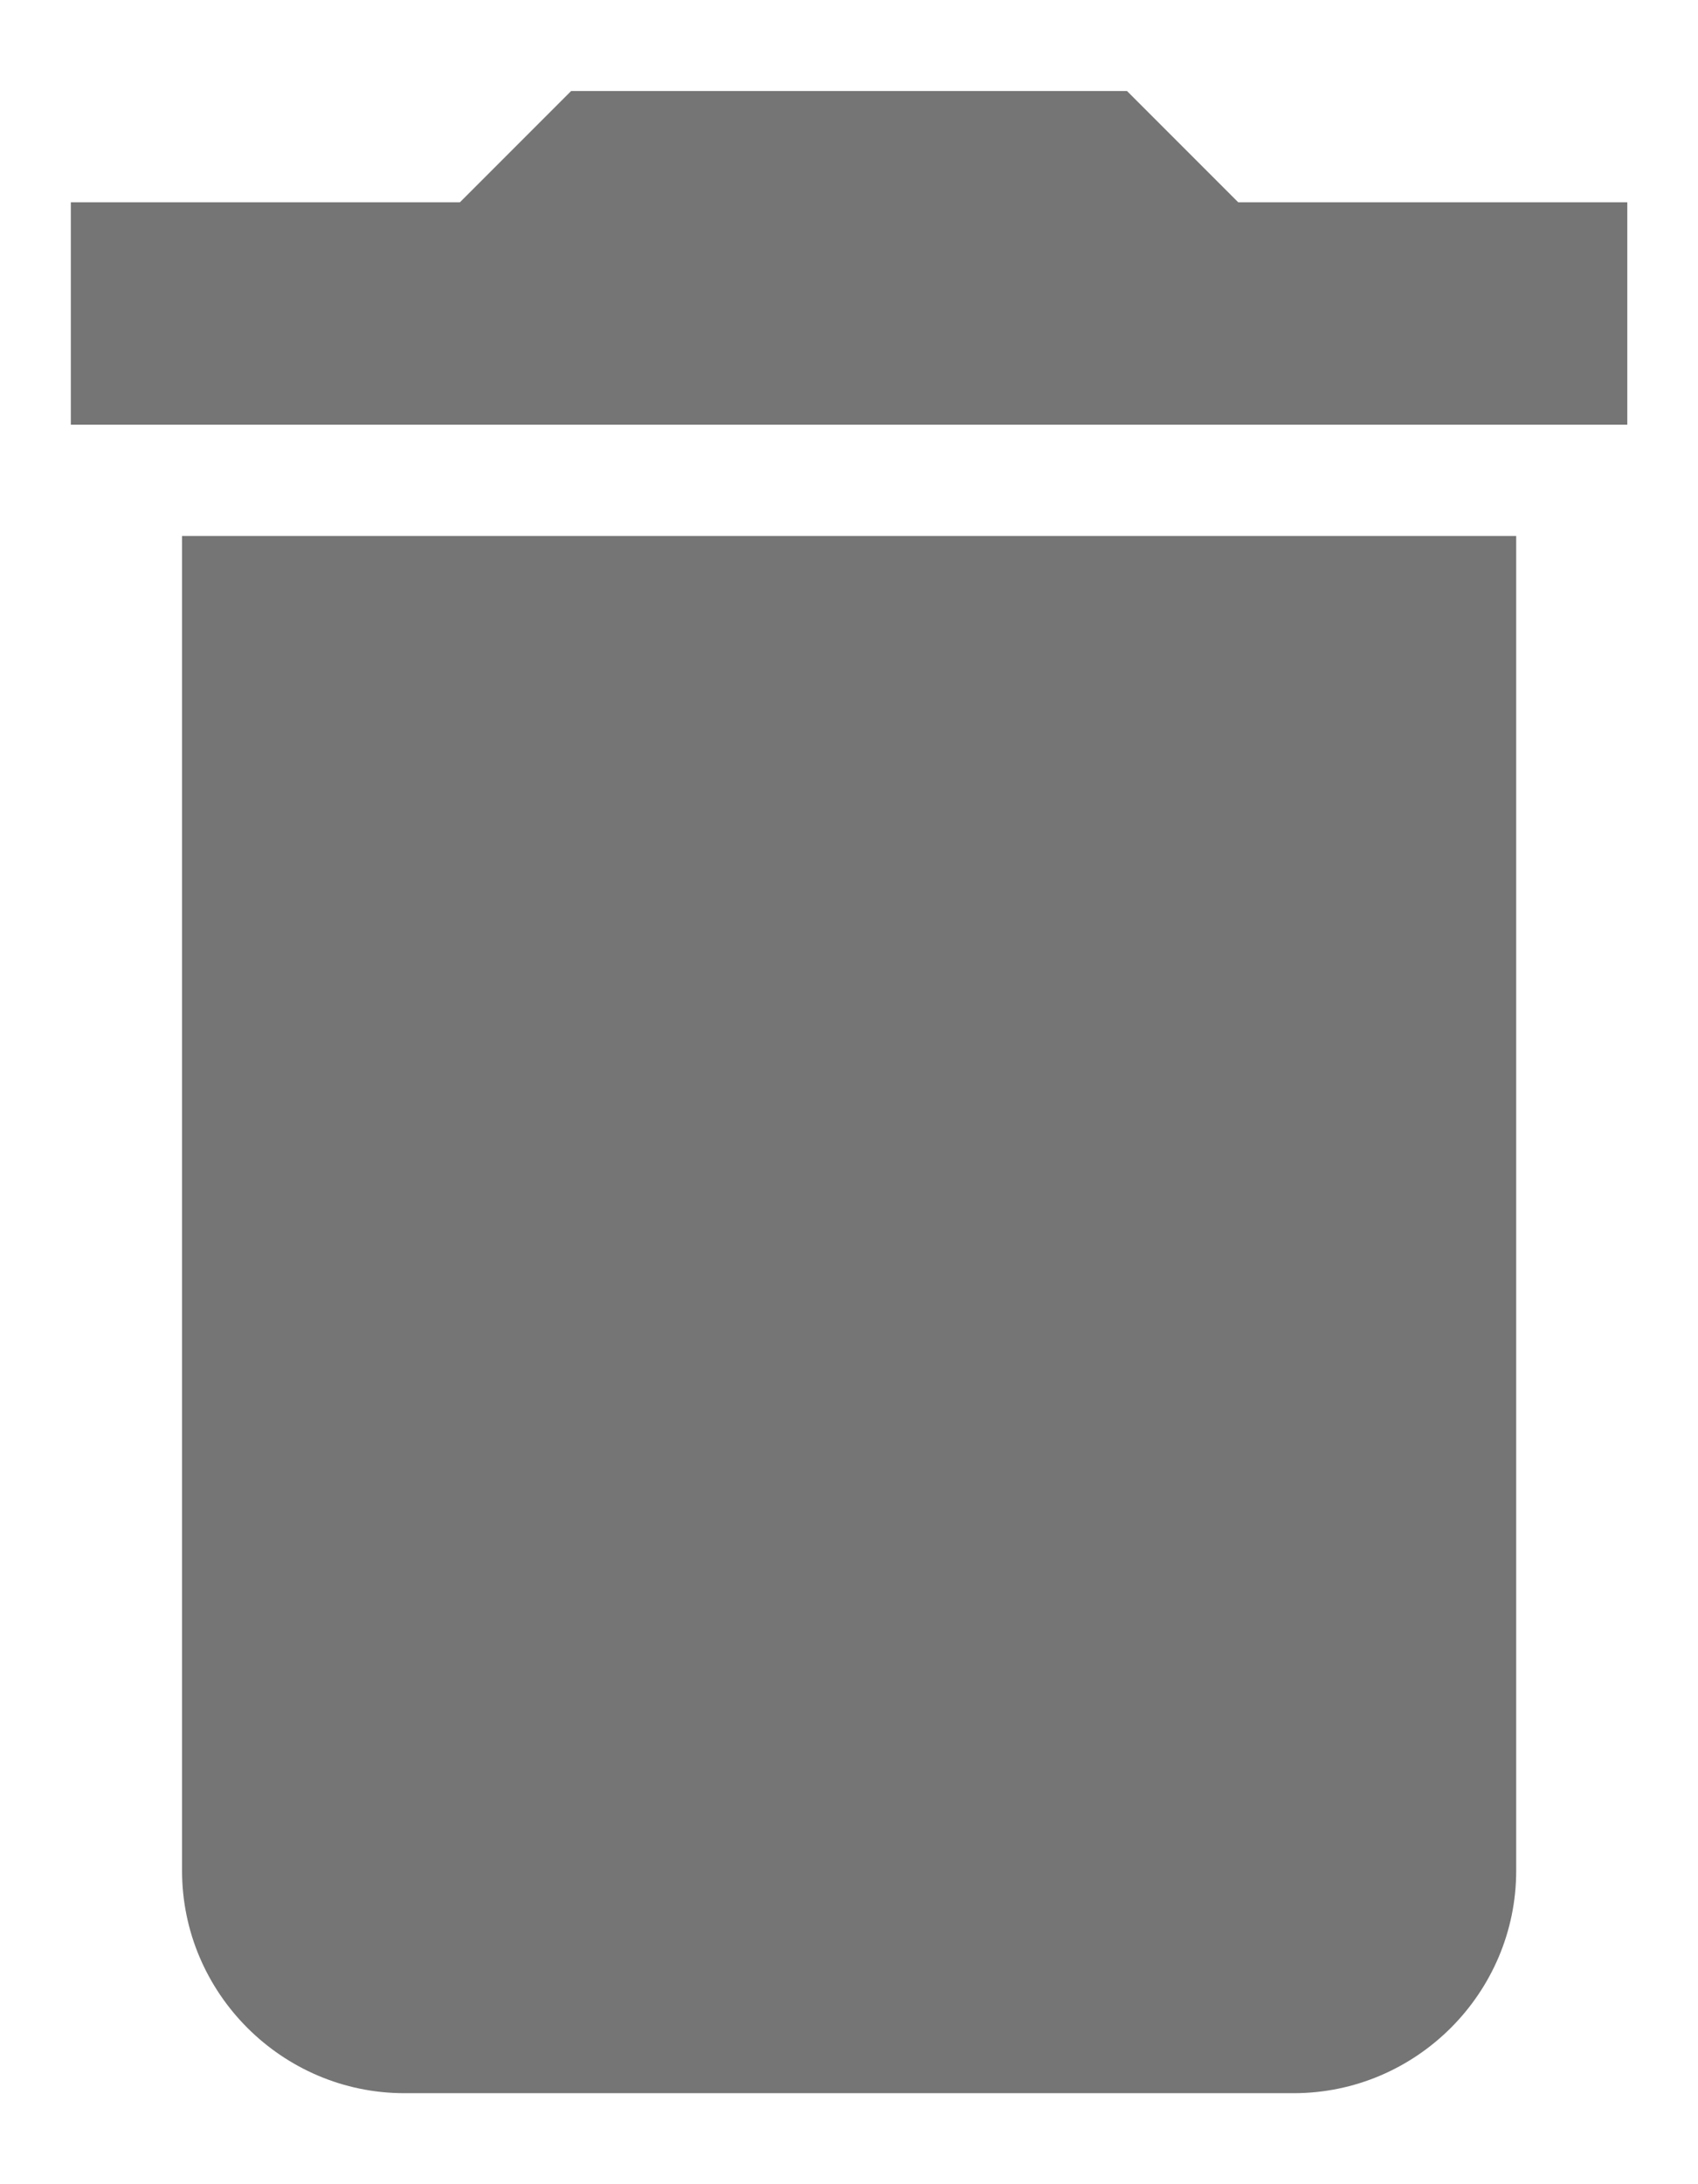 <svg width="14" height="18" viewBox="0 0 14 18" fill="none" xmlns="http://www.w3.org/2000/svg">
<path d="M1.501 15.417C1.501 16.425 2.326 17.25 3.334 17.25H10.667C11.676 17.25 12.501 16.425 12.501 15.417V4.417H1.501V15.417ZM13.417 1.667H10.209L9.292 0.75H4.709L3.792 1.667H0.584V3.5H13.417V1.667Z" fill="black" fill-opacity="0.54"/>
</svg>
